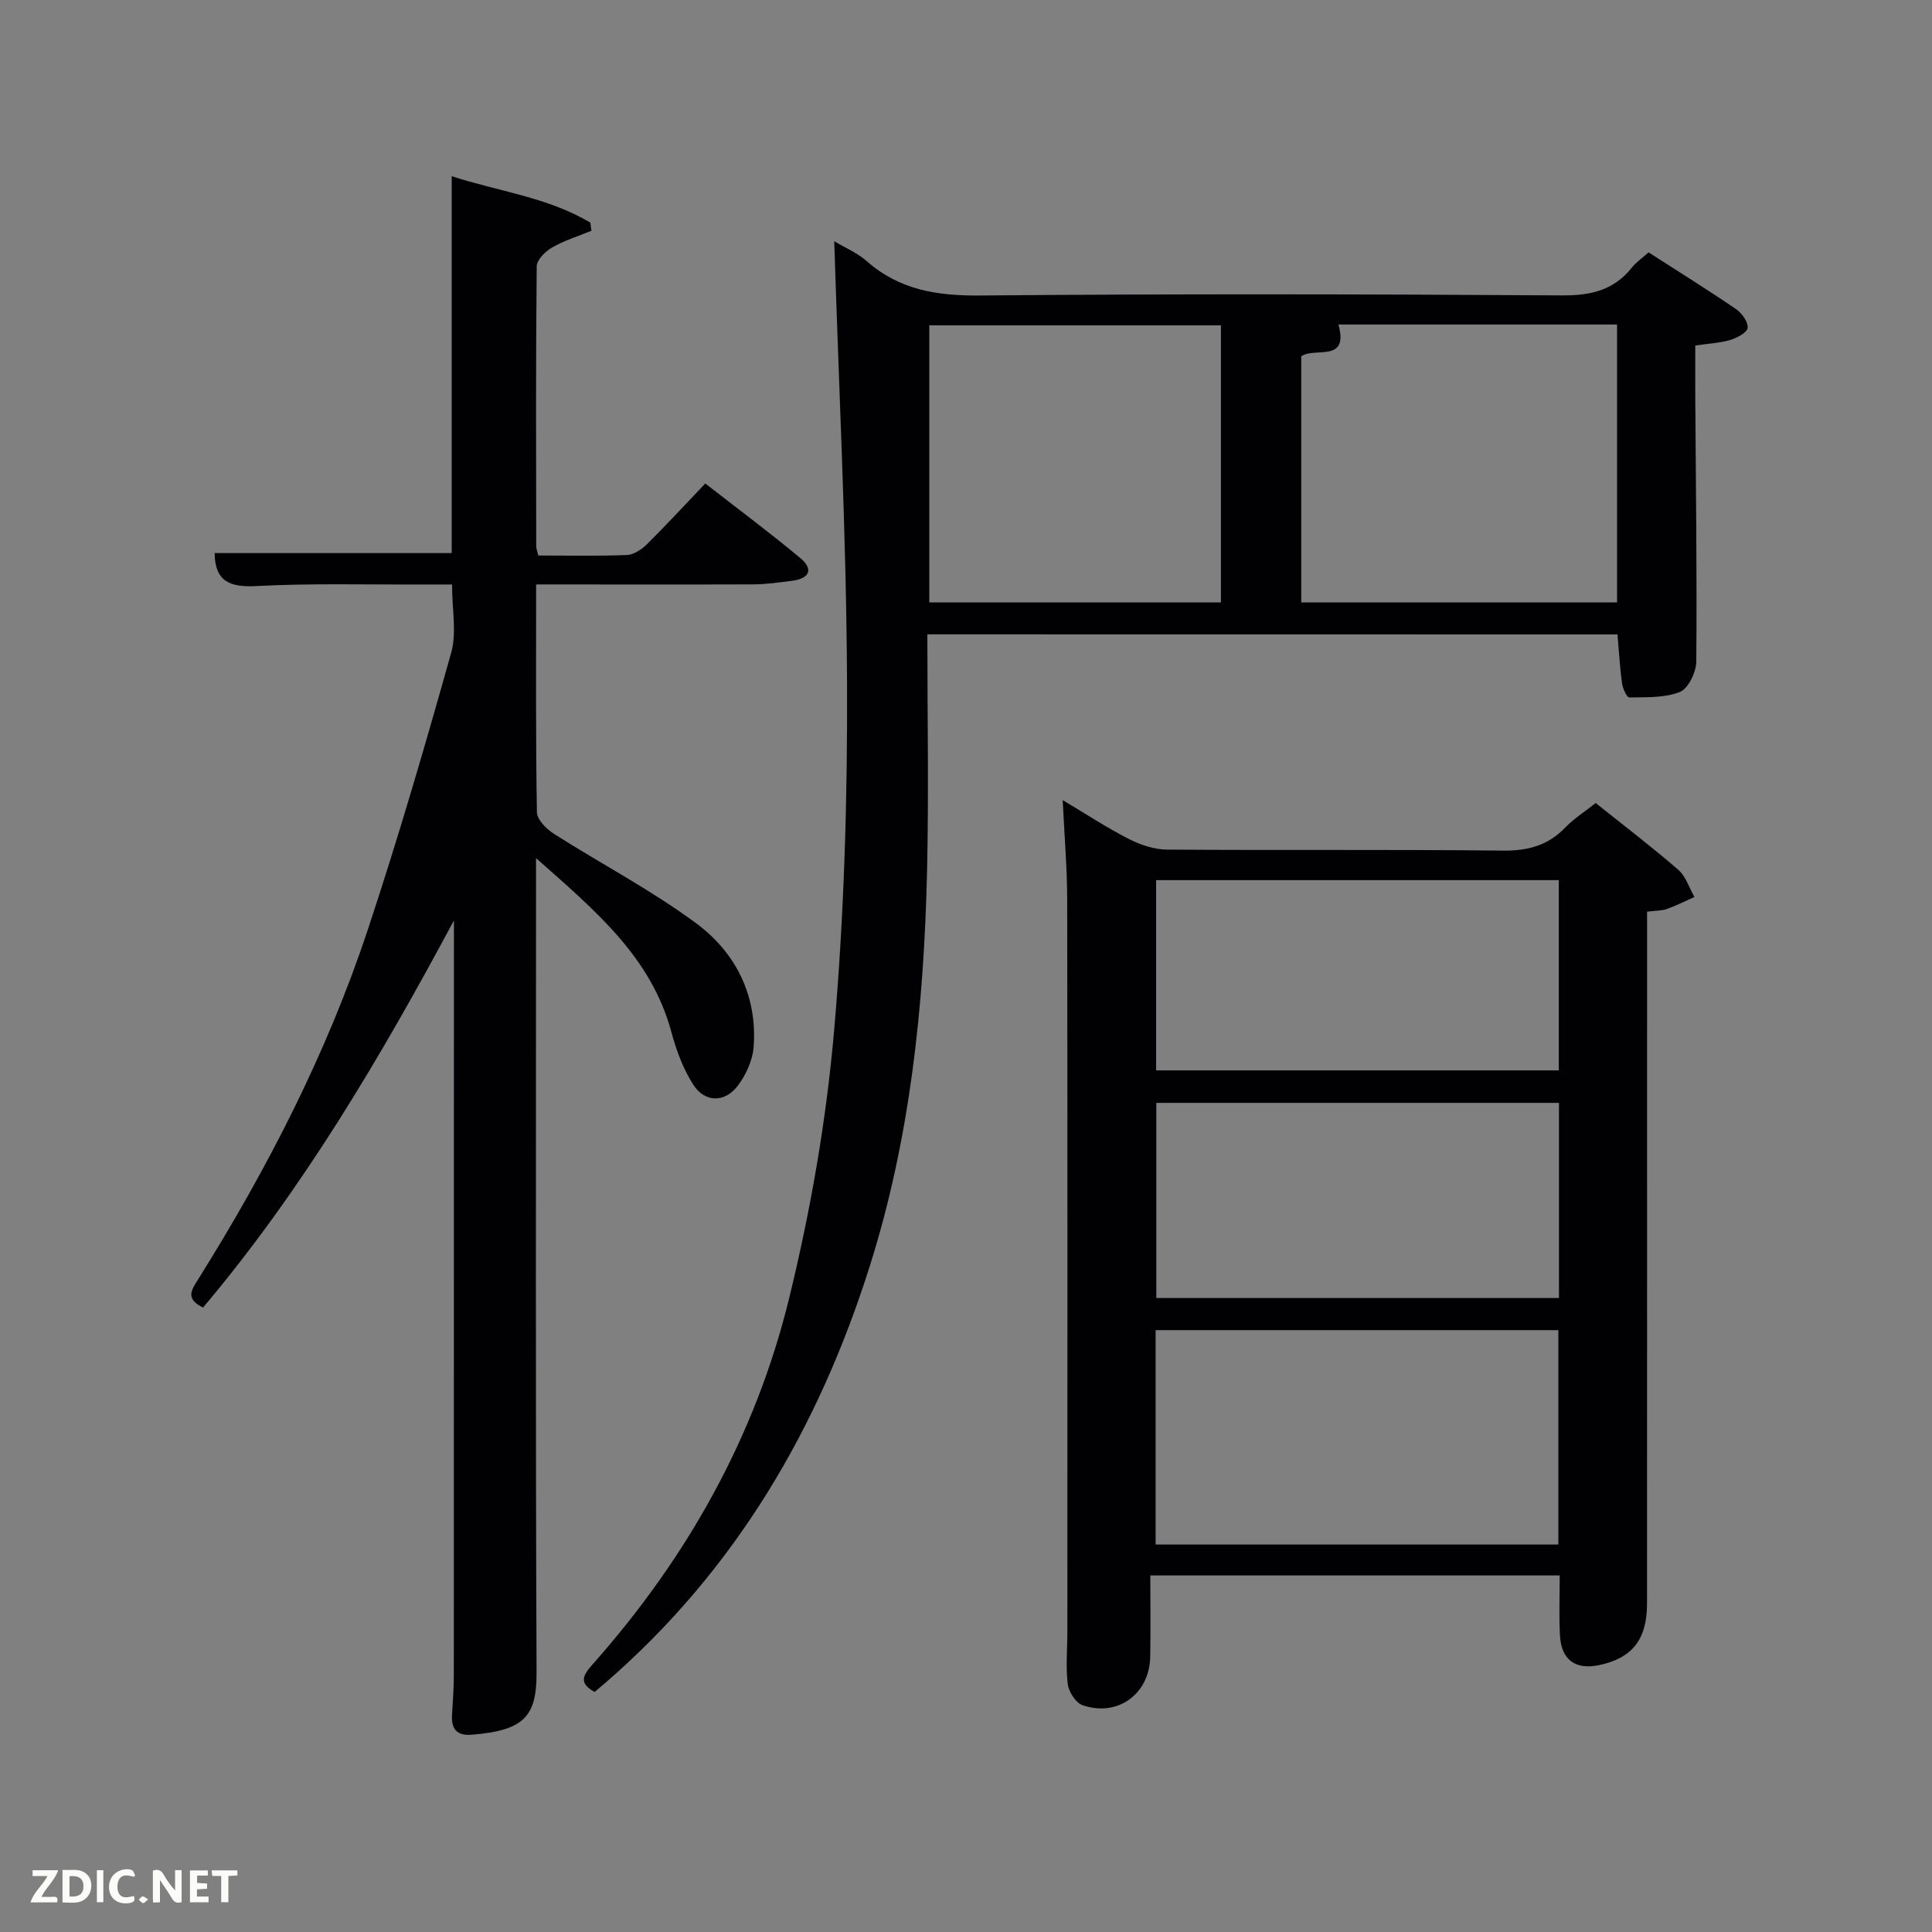<svg enable-background="new 0 0 400 400" viewBox="0 0 400 400" xmlns="http://www.w3.org/2000/svg"><rect x="0" y="0" width="400" height="400" fill="#808080" stroke="none"/><path d="m192 131.33c0 16.7.31 33.02-.07 49.33-.65 27.64-3.48 55.02-11.88 81.56-10.6 33.51-27.79 62.85-54.6 86.09-.74.64-1.5 1.27-2.34 1.99-3.46-1.88-2.32-3.57-.38-5.76 19.55-22.02 33.68-47.19 40.65-75.74 4.44-18.15 7.69-36.77 9.31-55.38 2.09-23.98 2.79-48.16 2.68-72.24-.14-30.35-1.7-60.69-2.65-91.24 2.25 1.36 4.78 2.41 6.73 4.13 6.8 5.99 14.61 7.19 23.48 7.11 40.15-.36 80.31-.28 120.47-.02 5.94.04 10.7-1.04 14.45-5.75.91-1.14 2.17-1.99 3.47-3.16 6.17 3.97 12.23 7.73 18.11 11.75 1.21.82 2.51 2.65 2.4 3.89-.09.96-2.21 2.08-3.61 2.5-2.17.64-4.5.74-7.23 1.14 0 3.67-.02 7.3 0 10.92.12 18.16.36 36.32.21 54.47-.02 2.21-1.63 5.62-3.38 6.33-3.15 1.28-6.96 1.07-10.5 1.15-.49.01-1.34-1.82-1.49-2.88-.45-3.25-.63-6.53-.95-10.17-47.15-.02-94.71-.02-142.88-.02zm142.79-64.14c-19.53 0-38.62 0-57.68 0 2.24 8.07-5.01 4.58-7.7 6.59v50.94h65.38c0-19.2 0-38.13 0-57.53zm-82.01.17c-20.45 0-40.49 0-60.38 0v57.37h60.38c0-19.19 0-38.11 0-57.37z" fill="#010104"/><path d="m111 121c0 16.21-.1 31.7.16 47.18.03 1.53 1.99 3.48 3.55 4.47 9.78 6.23 20.16 11.64 29.44 18.52 8.2 6.07 12.68 15 11.88 25.61-.21 2.77-1.59 5.77-3.29 8.02-2.67 3.54-6.81 3.5-9.2-.22-2.1-3.27-3.52-7.13-4.54-10.91-4.2-15.59-15.81-25.17-28.02-36.01v6.57c0 54-.12 108 .11 161.99.04 9.15-2.54 12.05-13.43 12.94-3.06.25-4.26-1.18-4.07-4.13.18-2.83.37-5.66.37-8.49.02-51 .02-102 .02-152.99 0-.99 0-1.99 0-2.98-15.14 28.25-31.31 55.7-51.94 80.14-3.78-1.8-2.35-3.72-1.02-5.83 14.34-22.9 26.66-46.84 35.17-72.52 6.27-18.91 11.85-38.06 17.23-57.24 1.16-4.15.17-8.9.17-14.11-2.07 0-4.33-.01-6.58 0-11.33.05-22.68-.27-33.99.33-5.61.3-8.52-1.1-8.58-6.83h49.08c0-25.7 0-51.44 0-78.03 9.53 3.12 19.79 4.31 28.7 9.61.07.56.15 1.13.22 1.69-2.74 1.12-5.61 2.01-8.15 3.47-1.39.8-3.15 2.55-3.17 3.89-.2 19.33-.13 38.66-.1 58 0 .46.21.93.43 1.87 6.1 0 12.22.14 18.33-.1 1.43-.06 3.06-1.15 4.15-2.22 4.02-3.97 7.84-8.14 12.09-12.59 6.9 5.38 13.4 10.21 19.62 15.39 2.93 2.44 1.9 4.32-1.73 4.77-2.63.32-5.28.72-7.92.73-14.79.05-29.59.01-44.99.01z" fill="#010104"/><path d="m322.92 326.18c-28.14 0-55.74 0-84.76 0 0 5.7.08 11.27-.02 16.84-.13 7.69-6.76 12.56-14.03 10.01-1.4-.49-2.85-2.77-3.05-4.37-.43-3.61-.07-7.31-.07-10.97 0-50.48.04-100.96-.04-151.44-.01-6.6-.58-13.2-.93-20.59 4.91 2.92 9.18 5.74 13.71 8.05 2.4 1.22 5.24 2.17 7.9 2.19 23.16.17 46.32-.05 69.47.21 5.18.06 9.34-1.02 12.94-4.75 1.83-1.89 4.11-3.35 6.33-5.1 5.78 4.62 11.58 9.04 17.09 13.81 1.57 1.36 2.26 3.73 3.36 5.64-1.89.84-3.75 1.79-5.69 2.48-1.06.38-2.27.33-4.12.56v5.79c0 45.82.01 91.63-.01 137.45 0 7.45-3.06 11.32-9.95 12.76-4.86 1.02-7.8-1.09-8.07-6.1-.23-3.96-.06-7.95-.06-12.47zm-.28-6.4c0-15.11 0-29.81 0-44.39-28.06 0-55.76 0-83.38 0v44.39zm.13-91.44c-28.09 0-55.79 0-83.37 0v40.4h83.37c0-13.51 0-26.77 0-40.4zm-83.41-46.12v39.39h83.37c0-13.32 0-26.25 0-39.39-27.85 0-55.43 0-83.37 0z" fill="#010104"/><g fill="#fbfcfa"><path d="m37.59 393.81c-.92.31-1.52.05-2-.78-.7-1.2-1.52-2.34-2.47-3.78v4.59c-.55.03-.95.05-1.41.07-.03-.37-.06-.64-.06-.91 0-1.91 0-3.81 0-5.7 1.13-.41 1.77-.03 2.29.91.62 1.11 1.38 2.14 2.31 3.19v-4.2h1.35v6.61z"/><path d="m12.94 393.88v-6.75c1.9.19 3.93-.54 5.37 1.29.8 1.01.78 2.88.03 3.97-1.37 1.97-3.4 1.51-5.4 1.49m1.45-1.22c2.04.12 2.92-.58 2.89-2.21-.03-1.51-.98-2.19-2.89-2z"/><path d="m11.81 393.87h-5.49c.68-2.18 2.47-3.48 3.51-5.45h-3.08v-1.21h5.29c-.71 2.13-2.44 3.48-3.47 5.51.86 0 1.63.04 2.39-.01.79-.05 1.14.21.85 1.16"/><path d="m39.33 393.86v-6.61h3.7v1.07h-2.22v1.52c.68.04 1.34.09 2.07.13v1.07c-.72.05-1.38.09-2.1.14v1.48h2.4v1.19h-3.85z"/><path d="m27.71 388.56c-1.15-.3-2.46-.61-3.1.64-.37.73-.41 1.93-.06 2.67.63 1.35 1.99.93 3.17.68.35.94-.01 1.32-.93 1.46-1.62.25-3.05-.27-3.76-1.48-.72-1.24-.6-3.03.31-4.17.88-1.11 2.71-1.7 4-1.16.32.13.44.74.65 1.12-.1.08-.19.16-.28.24"/><path d="m49.15 387.24v1.07c-.59.02-1.17.05-1.87.08v5.44h-1.48v-5.44h-1.85c-.05-.4-.08-.73-.13-1.15z"/><path d="m20.06 387.21h1.33v6.62h-1.33z"/><path d="m30.68 393.25c-.49.38-.8.79-1.05.76-.32-.05-.6-.45-.9-.7.26-.24.51-.64.8-.67.29-.04.62.3 1.15.61"/></g></svg>